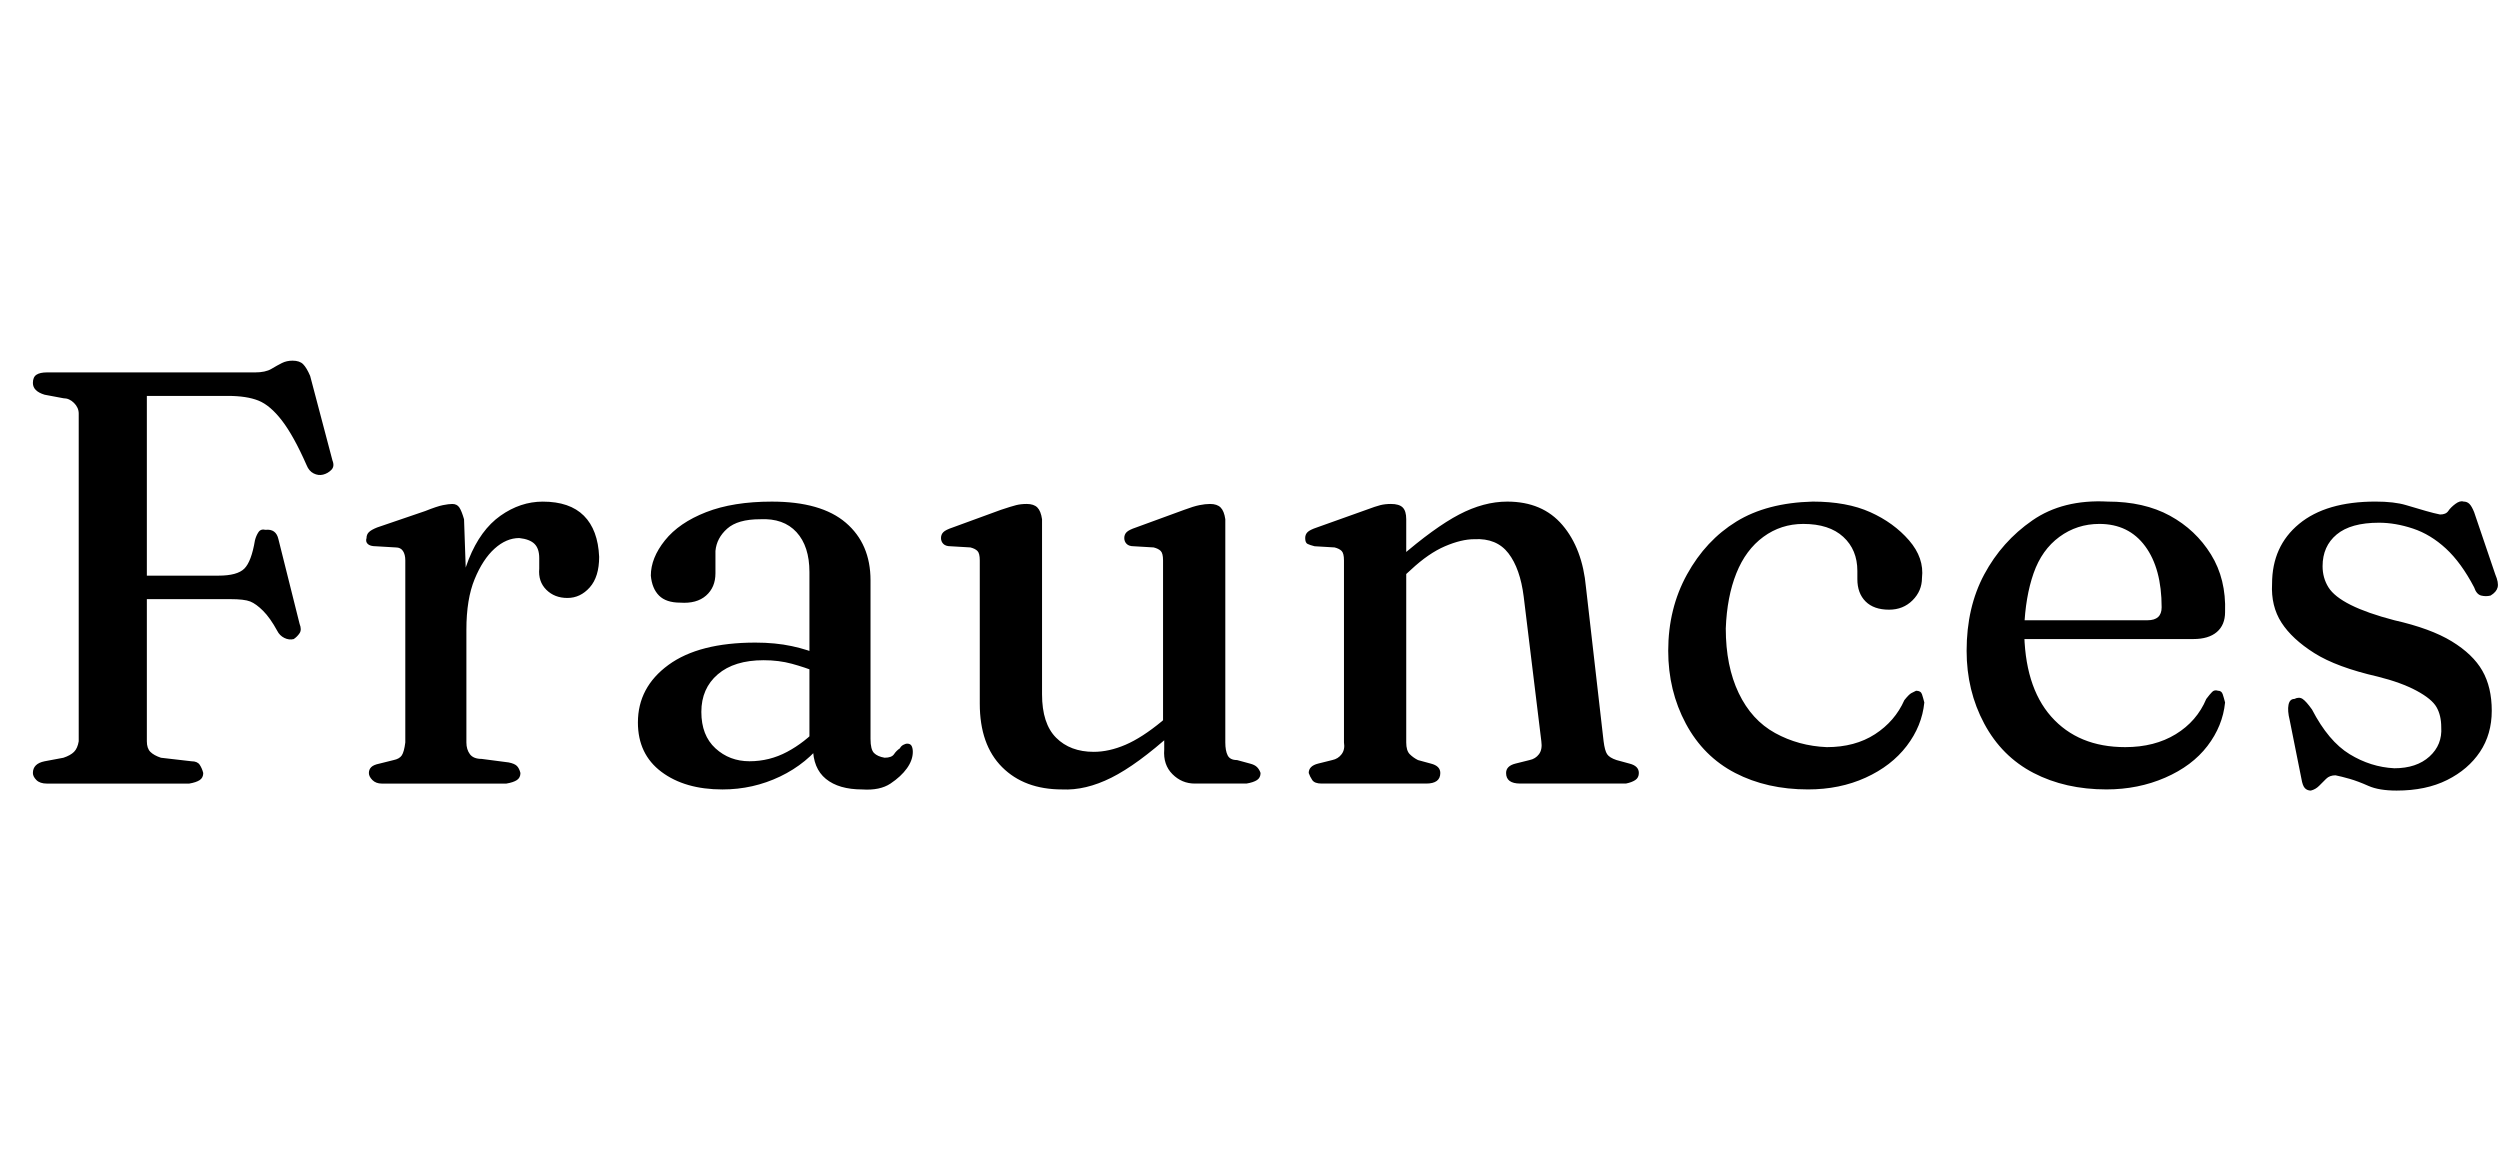 <svg id="fnt-Fraunces" viewBox="0 0 2128 1000" xmlns="http://www.w3.org/2000/svg"><path id="fraunces" class="f" d="M40 317h177q9 0 14-3t9-5 9-2q6 0 9 3t6 10l19 72q2 5-1 8t-7 4q-4 1-8-1t-6-7q-11-25-21-38t-20-17-26-4h-69v294q0 6 3 9t9 5l26 3q5 0 7 3t3 7q0 4-3 6t-9 3h-121q-6 0-9-3t-3-6q0-8 10-10l16-3q6-2 9-5t4-9v-279q0-5-4-9t-9-4l-16-3q-10-3-10-10 0-5 3-7t9-2m59 193v-20h87q16 0 22-6t9-24q1-4 3-7t6-2q9-1 11 8l18 72q2 5 0 8t-5 5q-4 1-8-1t-6-6q-6-11-12-17t-11-8-17-2h-97m298 26l-8 0q0-35 10-60t27-37 36-12q23 0 35 12t13 35q0 17-8 26t-19 9q-11 0-18-7t-6-18v-9q0-8-4-12t-13-5q-11 0-21 9t-17 26-7 43m-2-94l2 58v132q0 6 3 10t10 4l23 3q5 1 7 3t3 6q0 4-3 6t-9 3h-106q-5 0-8-3t-3-6q0-3 2-5t7-3l12-3q5-1 7-4t3-11v-155q0-5-2-8t-6-3l-17-1q-5 0-7-2t-1-5q0-3 2-5t7-4l41-14q10-4 15-5t8-1q4 0 6 3t4 10m297 194v-5l-3-2v-142q0-22-11-34t-31-11q-19 0-28 8t-10 19v19q0 12-8 19t-22 6q-12 0-18-6t-7-17q0-15 12-30t35-24 56-9q42 0 63 18t21 49v135q0 9 3 12t9 4q6 0 8-3t5-5q1-2 3-3t3-1q3 0 4 2t1 5q0 7-5 14t-14 13-24 5q-20 0-31-9t-11-27m-149-21q0-30 26-49t74-19q17 0 31 3t25 8l-4 14q-10-4-21-7t-24-3q-25 0-39 12t-14 32q0 20 12 31t29 11q17 0 32-8t27-21l5 11q-15 20-38 31t-49 11q-32 0-52-15t-20-42m448 23v-17l-1-1v-143q0-6-2-8t-6-3l-17-1q-4 0-6-2t-2-5q0-3 2-5t8-4l41-15q8-3 13-4t9-1q6 0 9 3t4 10v190q0 7 2 11t8 4l11 3q4 1 6 3t3 5q0 4-3 6t-9 3h-44q-11 0-19-8t-7-21m-157-39v-122q0-6-2-8t-6-3l-17-1q-4 0-6-2t-2-5q0-3 2-5t8-4l41-15q9-3 13-4t9-1q6 0 9 3t4 10v149q0 25 12 37t32 12q13 0 27-6t31-20l10-9 10 9-11 10q-30 27-52 38t-42 10q-32 0-51-19t-19-54m363-157v190q0 7 3 10t7 5l11 3q8 2 8 8 0 9-12 9h-89q-6 0-8-3t-3-6q0-3 2-5t6-3l12-3q5-1 8-5t2-10v-155q0-6-2-8t-6-3l-17-1q-4-1-6-2t-2-5q0-3 2-5t8-4l42-15q8-3 12-4t9-1q7 0 10 3t3 10m4 43l-11 10-10-10 11-10q30-26 51-37t41-11q30 0 47 20t20 53l15 131q1 8 3 11t8 5l11 3q4 1 6 3t2 5q0 4-3 6t-8 3h-90q-12 0-12-9 0-6 8-8l12-3q5-1 8-5t2-11l-15-123q-3-24-13-37t-29-12q-11 0-25 6t-29 20m435 7q0 11-8 19t-20 8q-13 0-20-7t-7-19v-7q0-18-12-29t-34-11q-19 0-34 11t-23 31-9 47q0 32 11 55t31 34 44 12q24 0 41-11t25-29q4-5 6-6t4-2q4 0 5 3t2 7q-2 20-15 37t-35 27-49 10q-35 0-62-14t-42-42-15-62q0-36 16-65t42-45 65-17q29 0 49 9t33 24 11 32m258 29q0 11-7 17t-20 6h-159v-16h120q12 0 12-11 0-33-14-52t-39-19q-19 0-34 11t-22 31-8 47q0 49 23 75t63 26q25 0 43-11t26-30q3-4 5-6t5-1q3 0 4 3t2 7q-2 20-15 37t-36 27-50 10q-35 0-62-14t-42-42-15-62q0-37 15-65t41-46 64-16q31 0 53 12t35 33 12 49m144 133q19 0 30-10t10-25q0-10-4-17t-17-14-33-12q-35-8-54-20t-28-26-8-33q0-32 23-51t65-19q16 0 26 3t17 5 12 3q5 0 7-3t6-6 7-2q3 0 5 2t4 7l18 53q3 7 2 11t-6 7q-4 1-8 0t-6-7q-11-21-24-33t-28-17-29-5q-24 0-36 10t-12 27q0 10 5 18t19 15 37 13q31 7 49 18t26 25 8 34q0 20-10 35t-28 24-43 9q-15 0-24-4t-16-6-12-3q-5 0-8 3t-6 6-7 4q-3 0-5-2t-3-8l-10-50q-2-8-1-13t5-5q4-2 7 0t8 9q14 27 32 38t38 12" />
</svg>